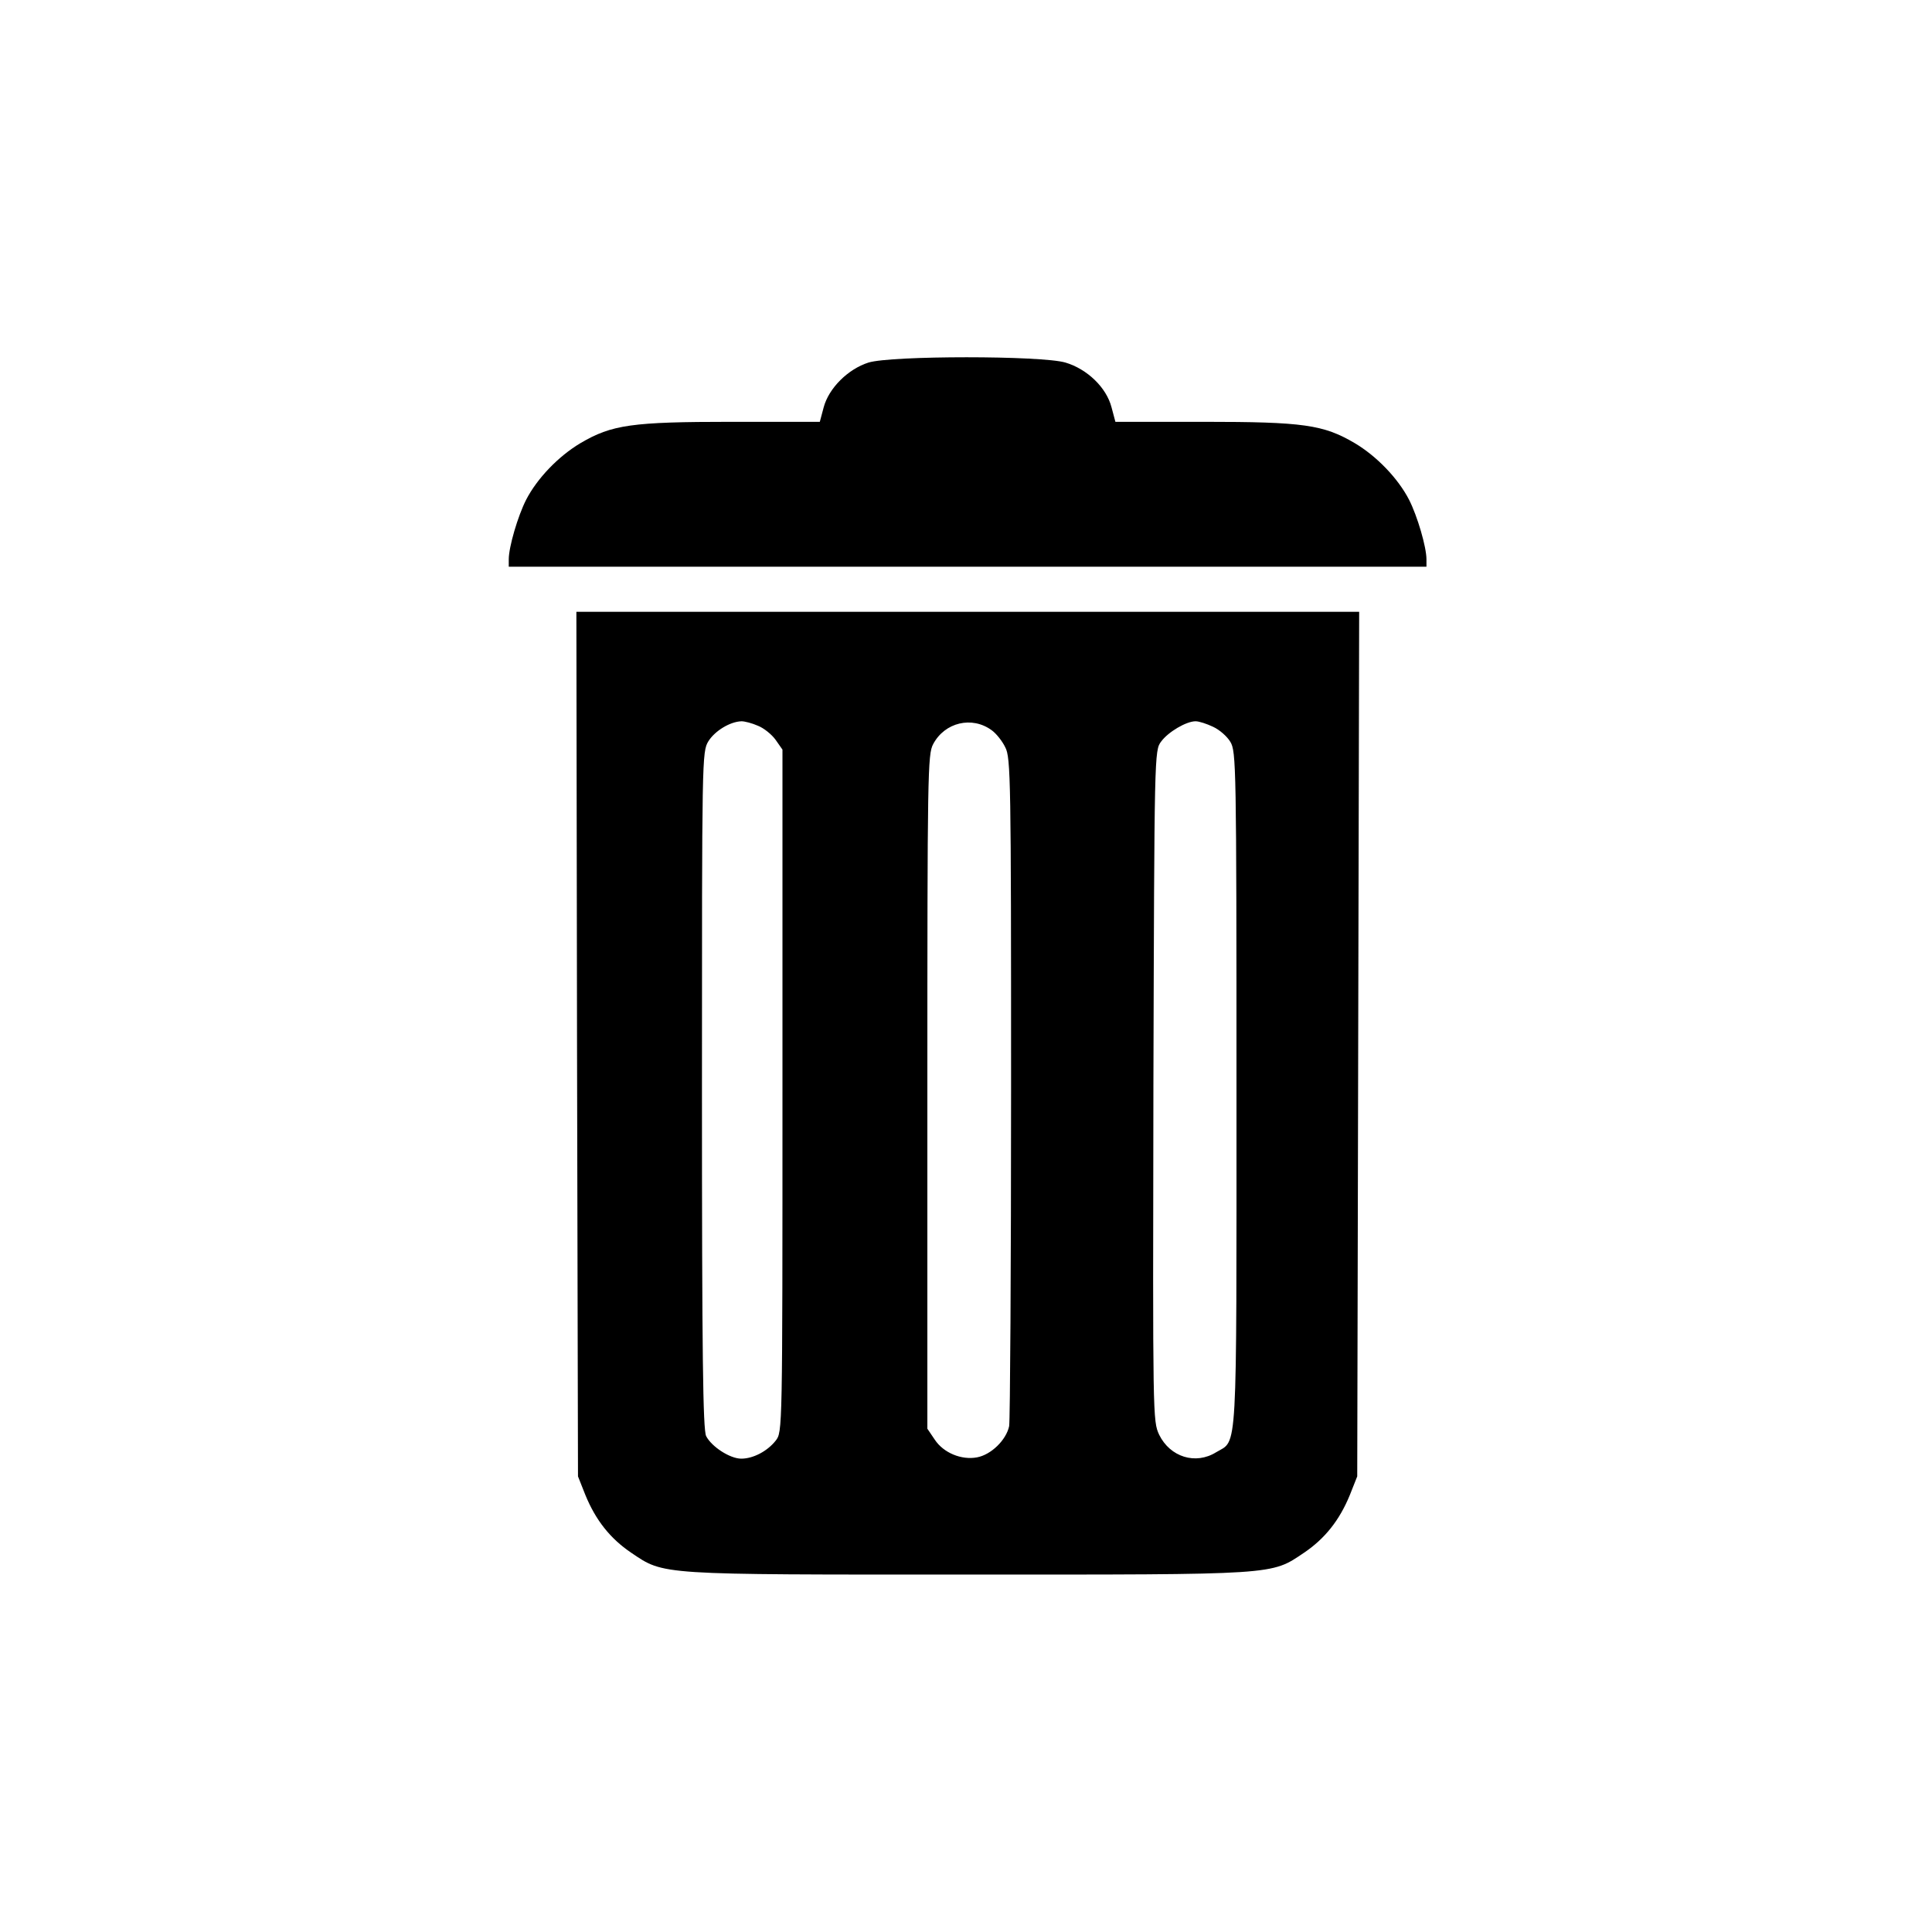 <?xml version="1.0" standalone="no"?>
<!DOCTYPE svg PUBLIC "-//W3C//DTD SVG 20010904//EN"
 "http://www.w3.org/TR/2001/REC-SVG-20010904/DTD/svg10.dtd">
<svg version="1.0" xmlns="http://www.w3.org/2000/svg"
 width="600pt" height="600pt" viewBox="0 0 600 600"
 preserveAspectRatio="xMidYMid meet">

<g transform="translate(0,600) scale(0.1,-0.1)"
fill="#000000" stroke="none">
<path d="M2697 4874 c-63 -20 -123 -79 -139 -139 l-12 -45 -274 0 c-310 0
-372 -9 -469 -66 -69 -41 -135 -110 -169 -176 -26 -51 -54 -147 -54 -185 l0
-23 1425 0 1425 0 0 23 c0 38 -28 134 -54 185 -34 66 -100 135 -169 176 -97
57 -159 66 -469 66 l-274 0 -12 45 c-16 62 -76 119 -143 139 -74 22 -541 22
-612 0z"/>
<path d="M1792 2758 l3 -1343 23 -58 c32 -78 77 -135 142 -179 104 -70 79 -68
1045 -68 966 0 941 -2 1045 68 65 44 110 101 142 179 l23 58 3 1343 3 1342
-1216 0 -1215 0 2 -1342z m562 988 c18 -7 43 -27 55 -44 l21 -30 0 -1060 c0
-1059 0 -1059 -21 -1086 -26 -33 -70 -56 -107 -56 -35 0 -92 37 -109 70 -10
20 -13 255 -13 1075 0 1035 0 1050 20 1083 20 32 67 61 103 62 10 0 33 -6 51
-14z m726 -14 c14 -10 33 -34 42 -53 17 -32 18 -103 18 -1055 0 -562 -3 -1036
-6 -1053 -9 -43 -56 -89 -100 -97 -48 -9 -104 14 -131 55 l-23 34 0 1046 c0
994 1 1048 18 1080 36 68 121 88 182 43z m687 11 c20 -9 44 -30 54 -47 18 -30
19 -71 19 -1079 0 -1157 4 -1087 -63 -1127 -64 -40 -143 -15 -177 54 -20 43
-20 51 -18 1084 3 1035 3 1041 24 1069 22 30 78 63 107 63 11 0 35 -8 54 -17z"/>
</g>
</svg>
